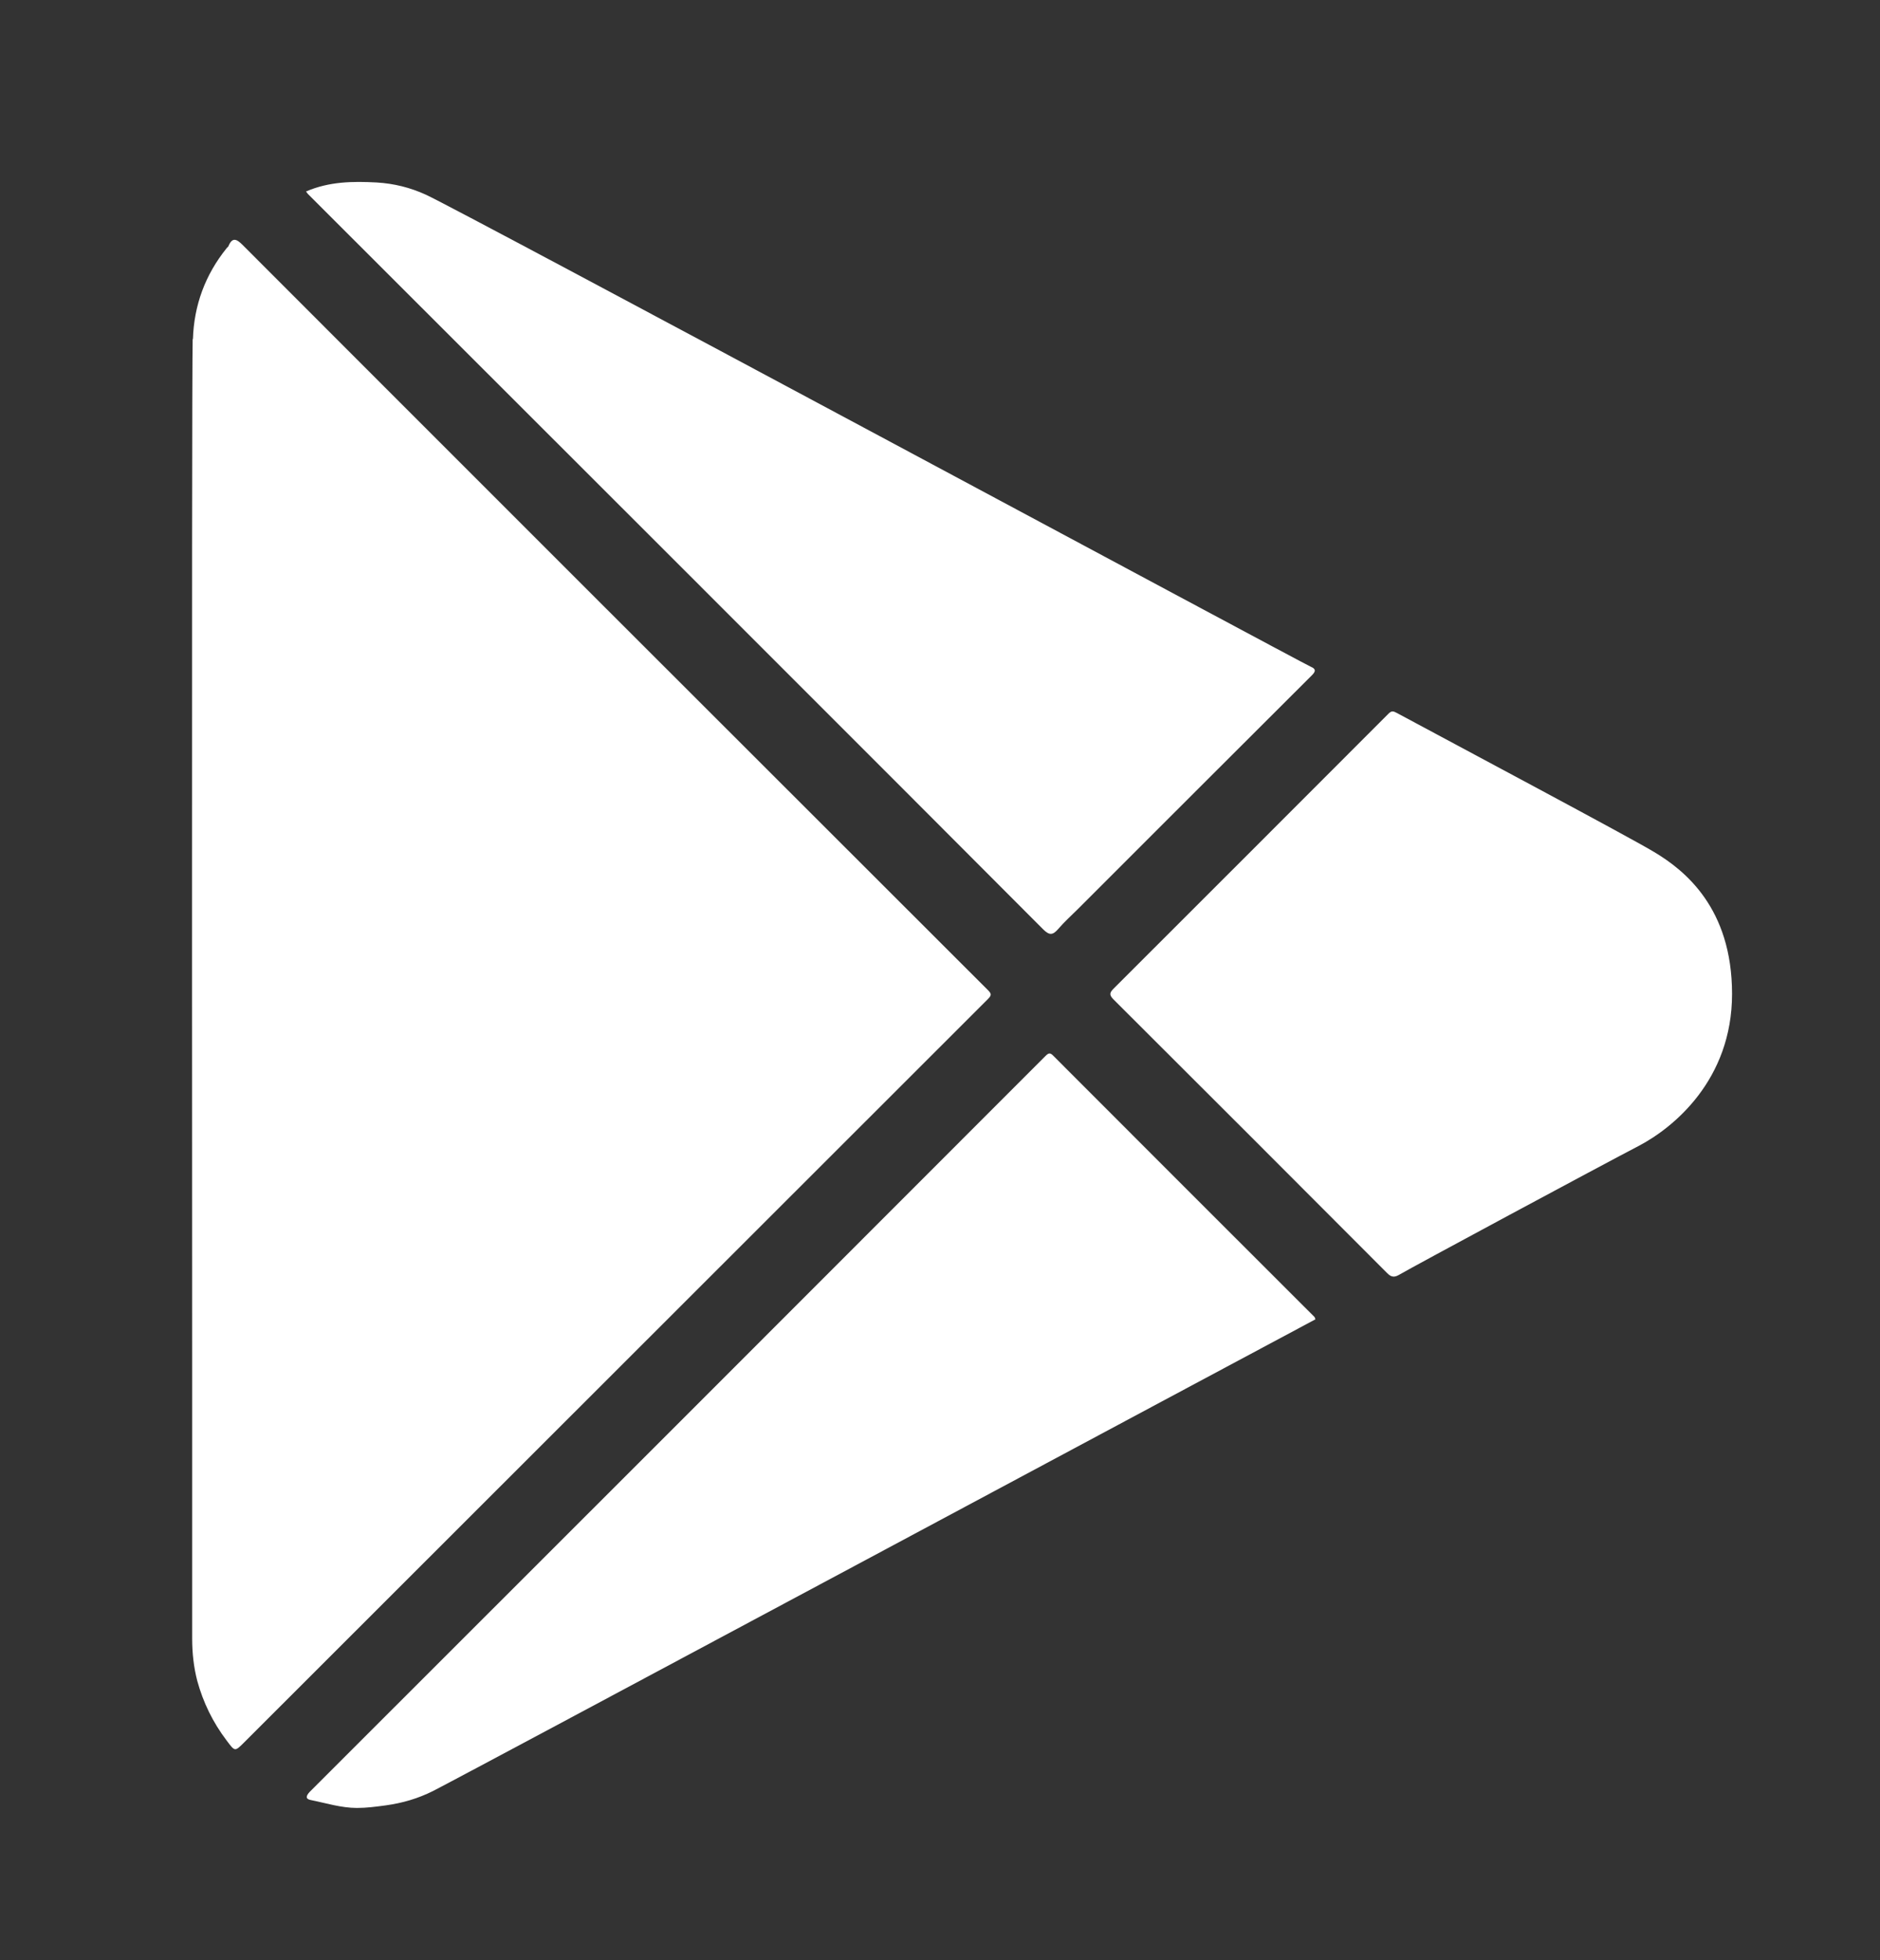 <?xml version="1.0" encoding="UTF-8"?><svg id="Layer_1" xmlns="http://www.w3.org/2000/svg" viewBox="0 0 73.57 76.7"><rect x="0" y="0" width="73.57" height="76.7" fill="#333333" stroke="none"/><defs><style>.cls-1{fill:#fff;}</style></defs><path class="cls-1" d="m7.55,13.27c.04-1.32.48-2.52,1.32-3.56.02-.03.06-.05.07-.08.15-.36.32-.28.55-.05,4.2,4.21,23.65,23.65,29.17,29.16.14.14.15.2,0,.35-9.7,9.69-19.39,19.38-29.09,29.07-.39.39-.37.38-.71-.07-.53-.7-.91-1.48-1.14-2.32-.14-.54-.2-1.09-.2-1.66.01-4.79-.03-49.15.02-50.85Z"/><path class="cls-1" d="m51.48,51.62c-1.83.97-33.52,17.95-34.54,18.46-.58.29-1.19.47-1.85.56-.37.05-.74.1-1.12.1-.62,0-1.21-.19-1.81-.31-.21-.04-.19-.16-.04-.32,4.77-4.76,23.96-23.95,28.78-28.78.13-.13.19-.16.33-.01,3.4,3.41,6.81,6.81,10.21,10.21.01.01.02.04.03.08Z"/><path class="cls-1" d="m11.98,7.49c.91-.39,1.83-.4,2.76-.35.68.04,1.32.2,1.93.48,1.4.64,34.35,18.36,34.63,18.47.19.08.2.17.04.33-3.05,3.04-6.1,6.09-9.15,9.14-.26.26-.54.51-.78.79-.21.24-.34.26-.59.01-4.04-4.06-23.22-23.23-28.77-28.77-.03-.03-.05-.07-.08-.11Z"/><path class="cls-1" d="m64.14,44.83c-1.48.77-8.92,4.77-9.39,5.05-.19.11-.31.09-.46-.06-3.57-3.58-7.14-7.15-10.72-10.72-.18-.18-.14-.27.02-.43,3.58-3.58,7.17-7.16,10.74-10.74.13-.13.19-.11.34-.03,2.34,1.26,9.07,4.84,10.05,5.43,1.21.72,3.06,2.2,3.06,5.56s-2.29,5.23-3.64,5.94Z"/></svg>